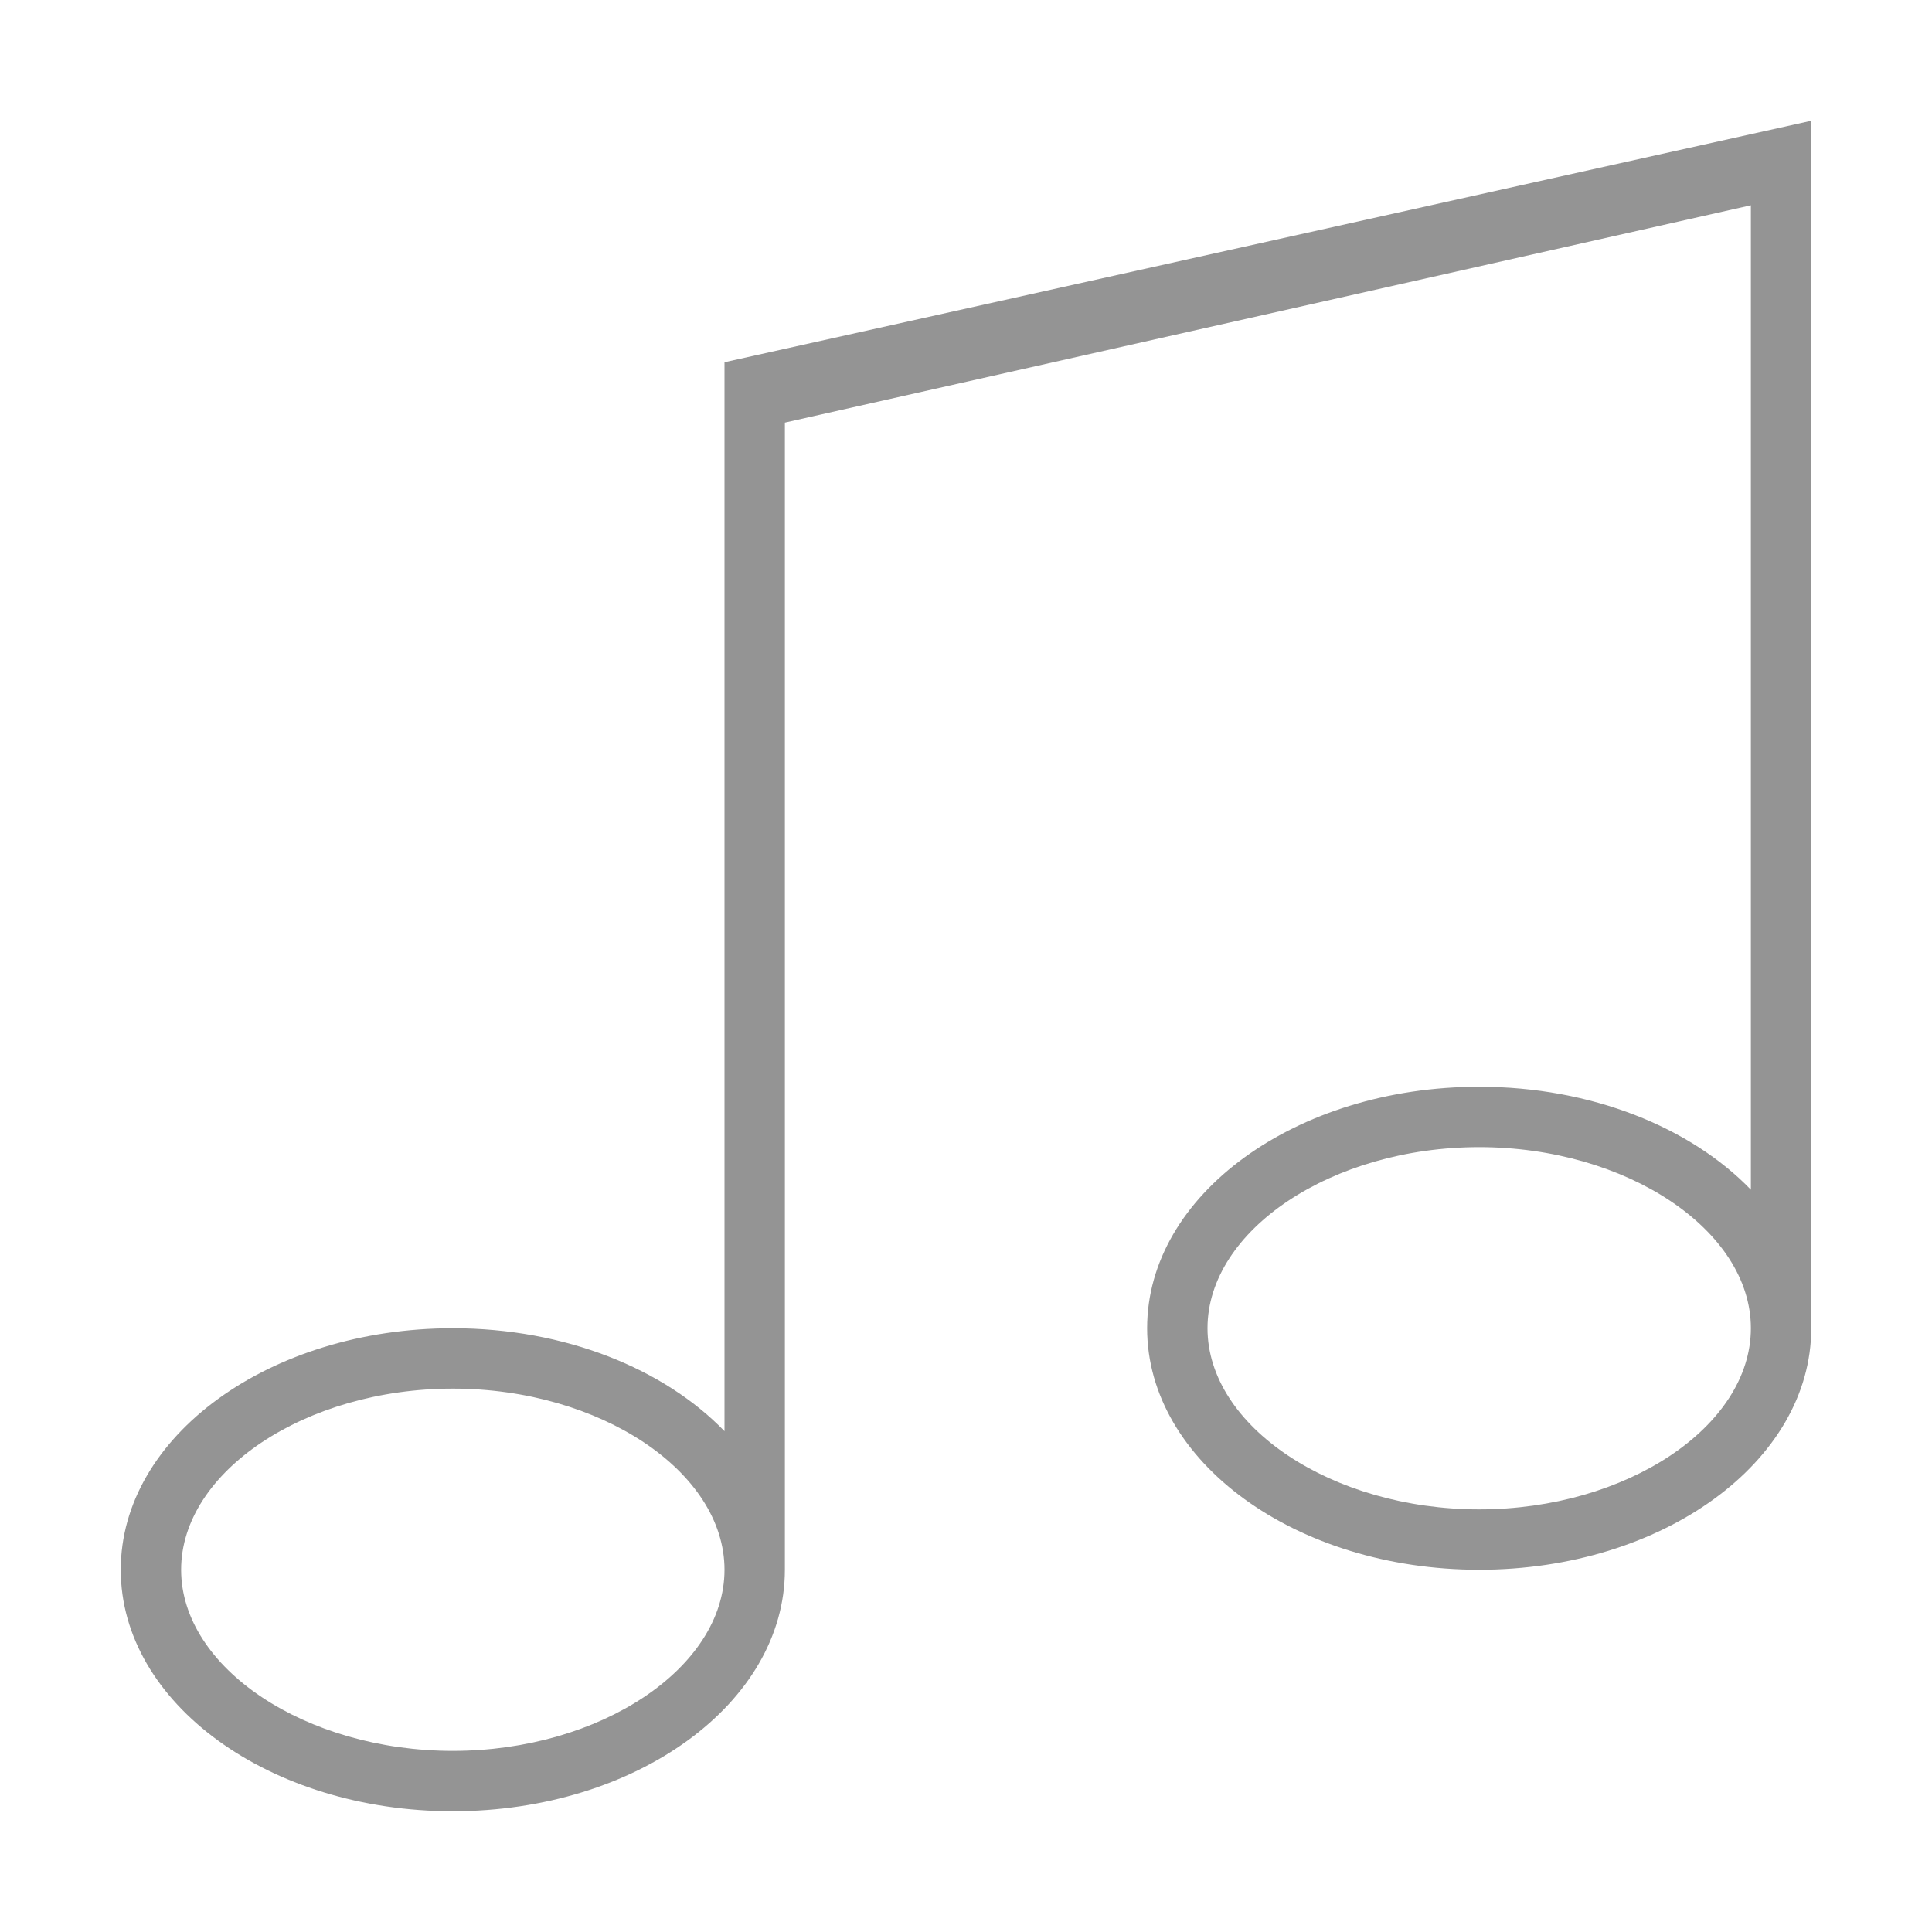 <?xml version="1.0" encoding="utf-8"?>
<!-- Generator: Adobe Illustrator 21.1.0, SVG Export Plug-In . SVG Version: 6.00 Build 0)  -->
<svg version="1.1" xmlns="http://www.w3.org/2000/svg" xmlns:xlink="http://www.w3.org/1999/xlink" x="0px" y="0px"
	 viewBox="0 0 32 32" enable-background="new 0 0 32 32" xml:space="preserve">
<g id="TEMPLATE" display="none">
	<g display="inline">
		<path fill="#D0D0D0" d="M32,0v32H0V0H32 M33-1h-1H0h-1v1v32v1h1h32h1v-1V0V-1L33-1z"/>
	</g>
	<g display="inline" opacity="0.1">
		<path fill="#FF3A6D" d="M30,2v28H2V2H30 M32,0H0v32h32V0L32,0z"/>
	</g>
</g>
<g id="ICONS">
	<path fill="#949494" d="M12,6v17.705C11.005,22.675,9.362,22,7.5,22C4.462,22,2,23.791,2,26s2.462,4,5.5,4s5.5-1.791,5.5-4V7
		l16-3.6v16.305C28.005,18.675,26.362,18,24.5,18c-3.038,0-5.5,1.791-5.5,4s2.462,4,5.5,4s5.5-1.791,5.5-4V2L12,6z M7.5,29
		C5.061,29,3,27.626,3,26s2.061-3,4.5-3s4.5,1.374,4.5,3S9.94,29,7.5,29z M24.5,25c-2.439,0-4.5-1.374-4.5-3s2.061-3,4.5-3
		s4.5,1.374,4.5,3S26.939,25,24.5,25z"/>
</g>
</svg>
